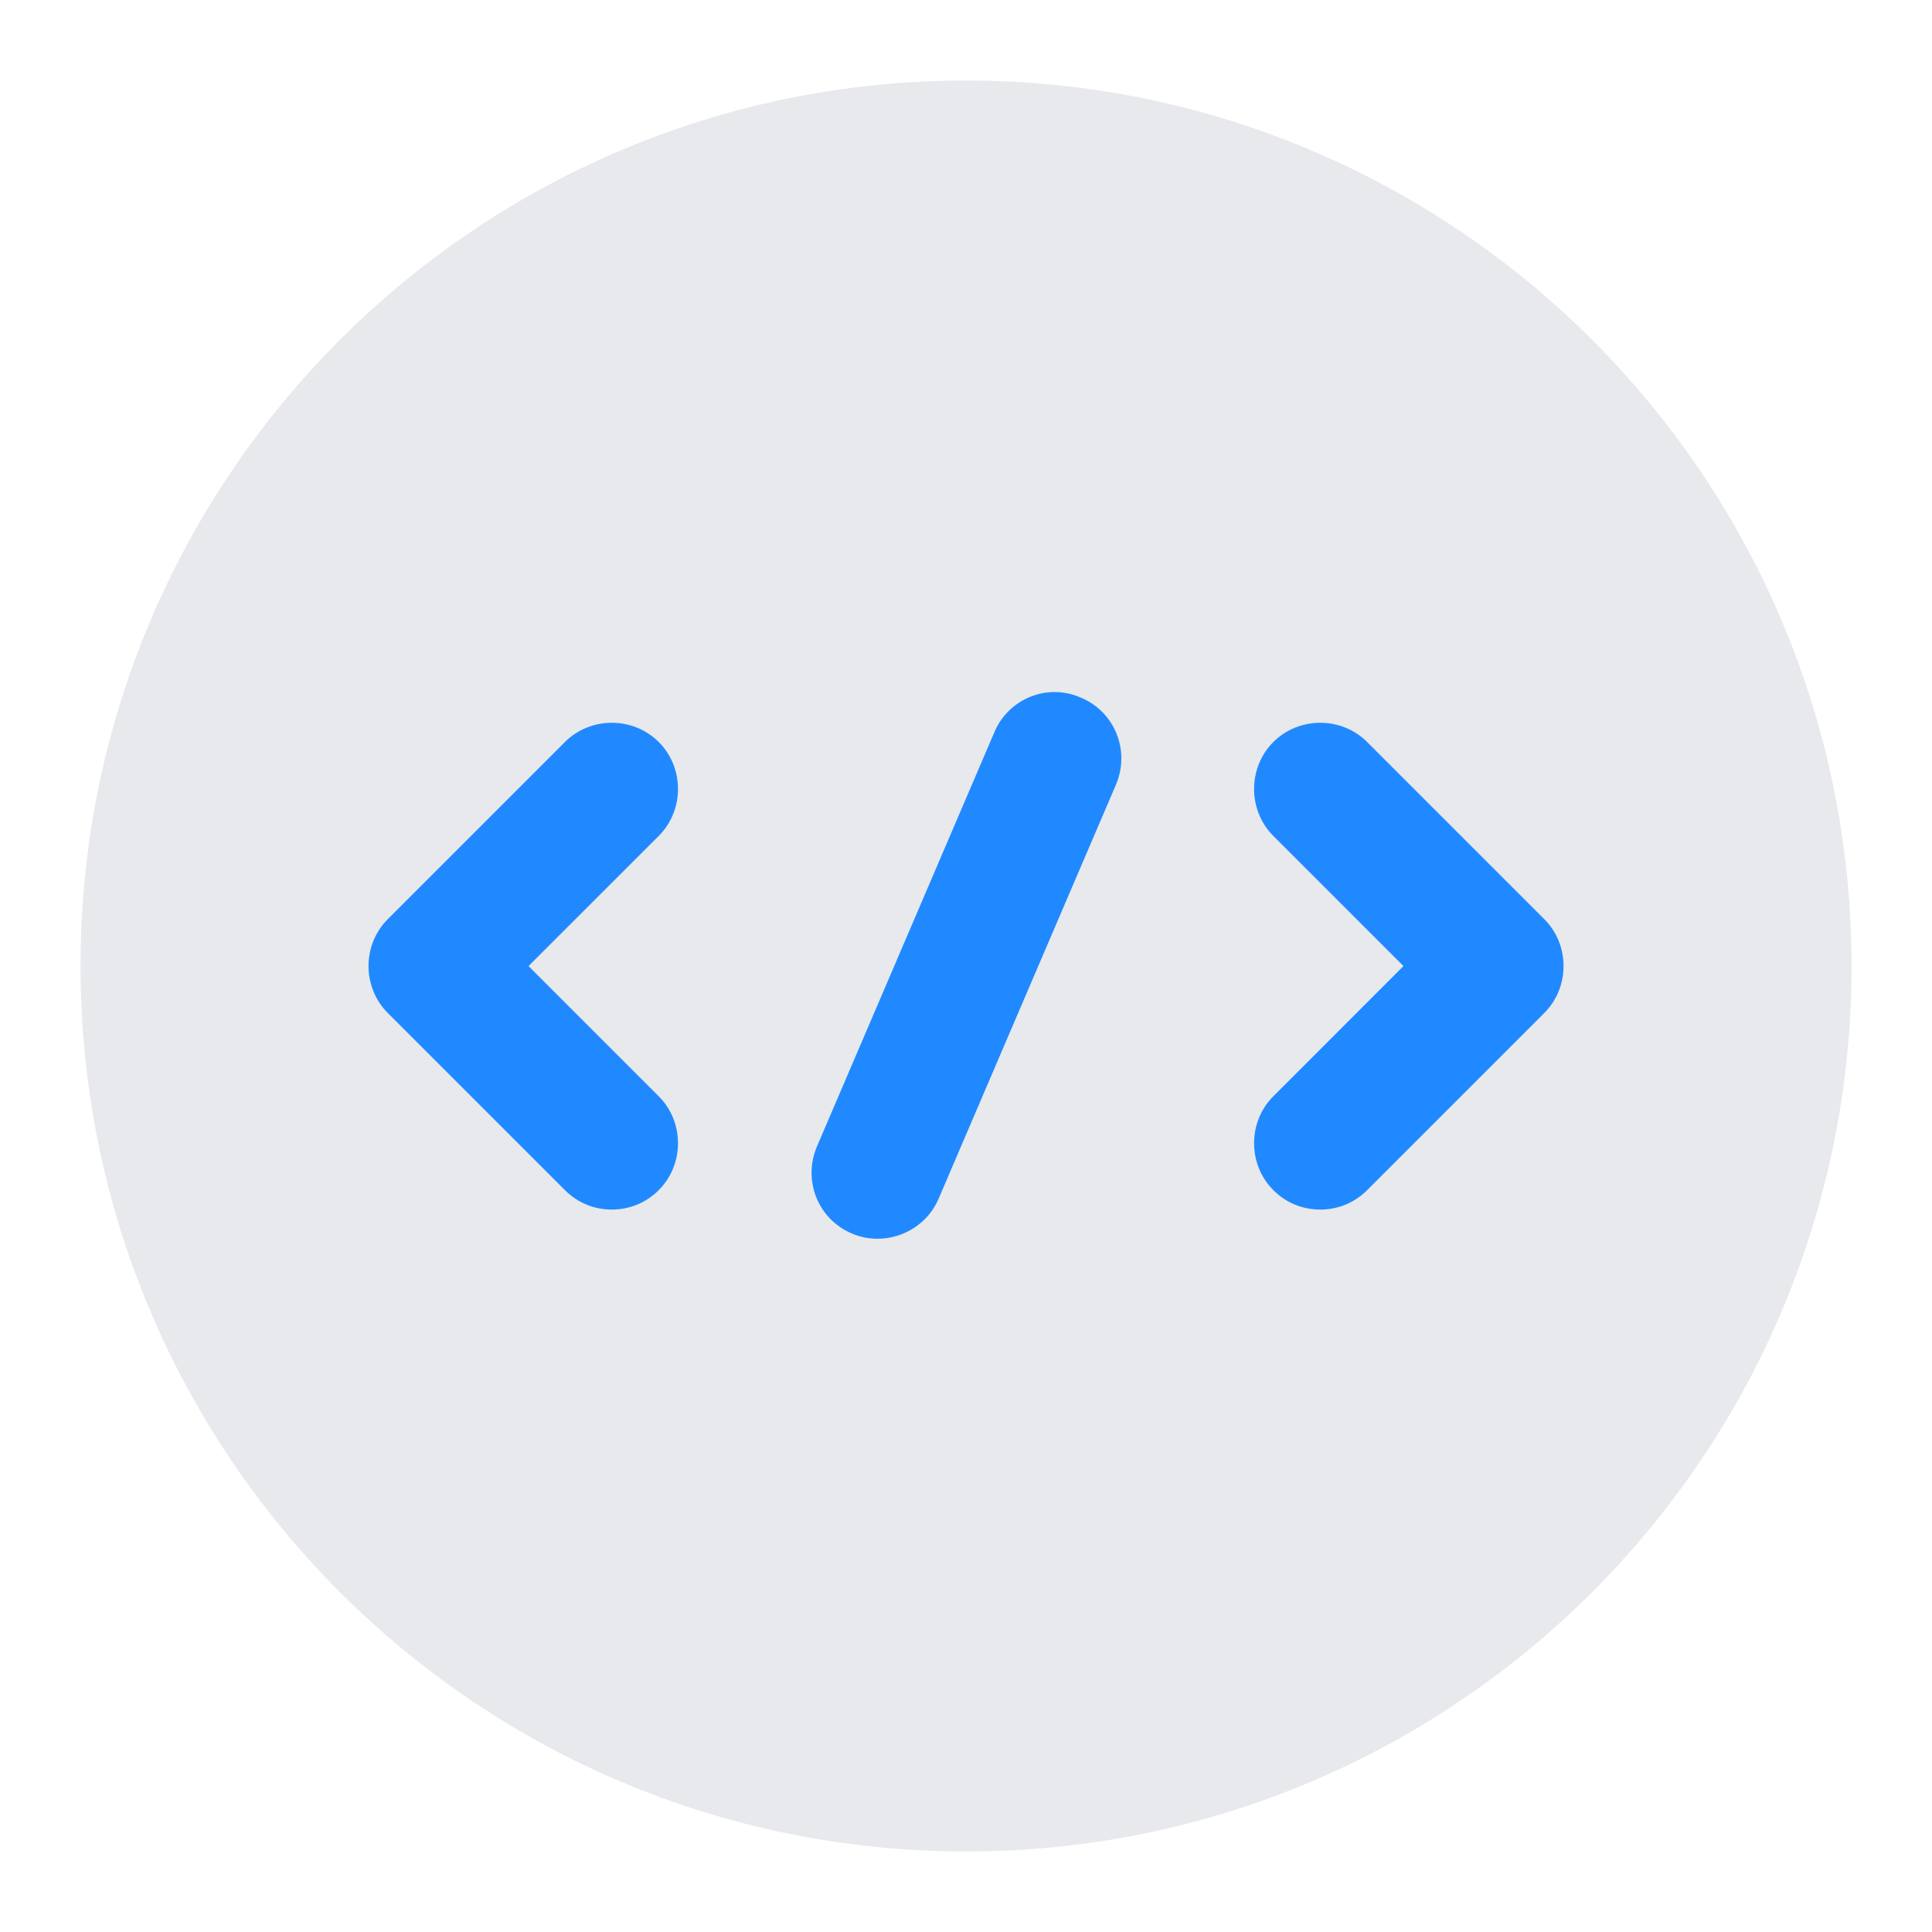 <svg width="28" height="28" viewBox="0 0 28 28" fill="none" xmlns="http://www.w3.org/2000/svg">
<path opacity="0.1" d="M14 26.833C21.088 26.833 26.834 21.088 26.834 14C26.834 6.912 21.088 1.167 14 1.167C6.913 1.167 1.167 6.912 1.167 14C1.167 21.088 6.913 26.833 14 26.833Z" fill="#0B2441"/>
<path d="M8.867 17.53C8.623 17.53 8.379 17.441 8.187 17.248L5.62 14.681C5.248 14.309 5.248 13.693 5.62 13.321L8.187 10.754C8.559 10.382 9.175 10.382 9.547 10.754C9.919 11.126 9.919 11.742 9.547 12.115L7.66 14.001L9.547 15.888C9.919 16.26 9.919 16.876 9.547 17.248C9.354 17.441 9.111 17.53 8.867 17.53Z" fill="#2189FF"/>
<path d="M19.134 17.53C18.89 17.53 18.646 17.441 18.454 17.248C18.082 16.876 18.082 16.26 18.454 15.888L20.34 14.001L18.454 12.115C18.082 11.742 18.082 11.126 18.454 10.754C18.826 10.382 19.442 10.382 19.814 10.754L22.381 13.321C22.753 13.693 22.753 14.309 22.381 14.681L19.814 17.248C19.622 17.441 19.378 17.53 19.134 17.53Z" fill="#2189FF"/>
<path d="M12.717 17.953C12.588 17.953 12.46 17.927 12.345 17.876C11.857 17.671 11.626 17.106 11.844 16.606L14.411 10.612C14.616 10.125 15.181 9.894 15.668 10.112C16.156 10.317 16.387 10.882 16.169 11.382L13.602 17.375C13.448 17.735 13.089 17.953 12.717 17.953Z" fill="#2189FF"/>
</svg>
